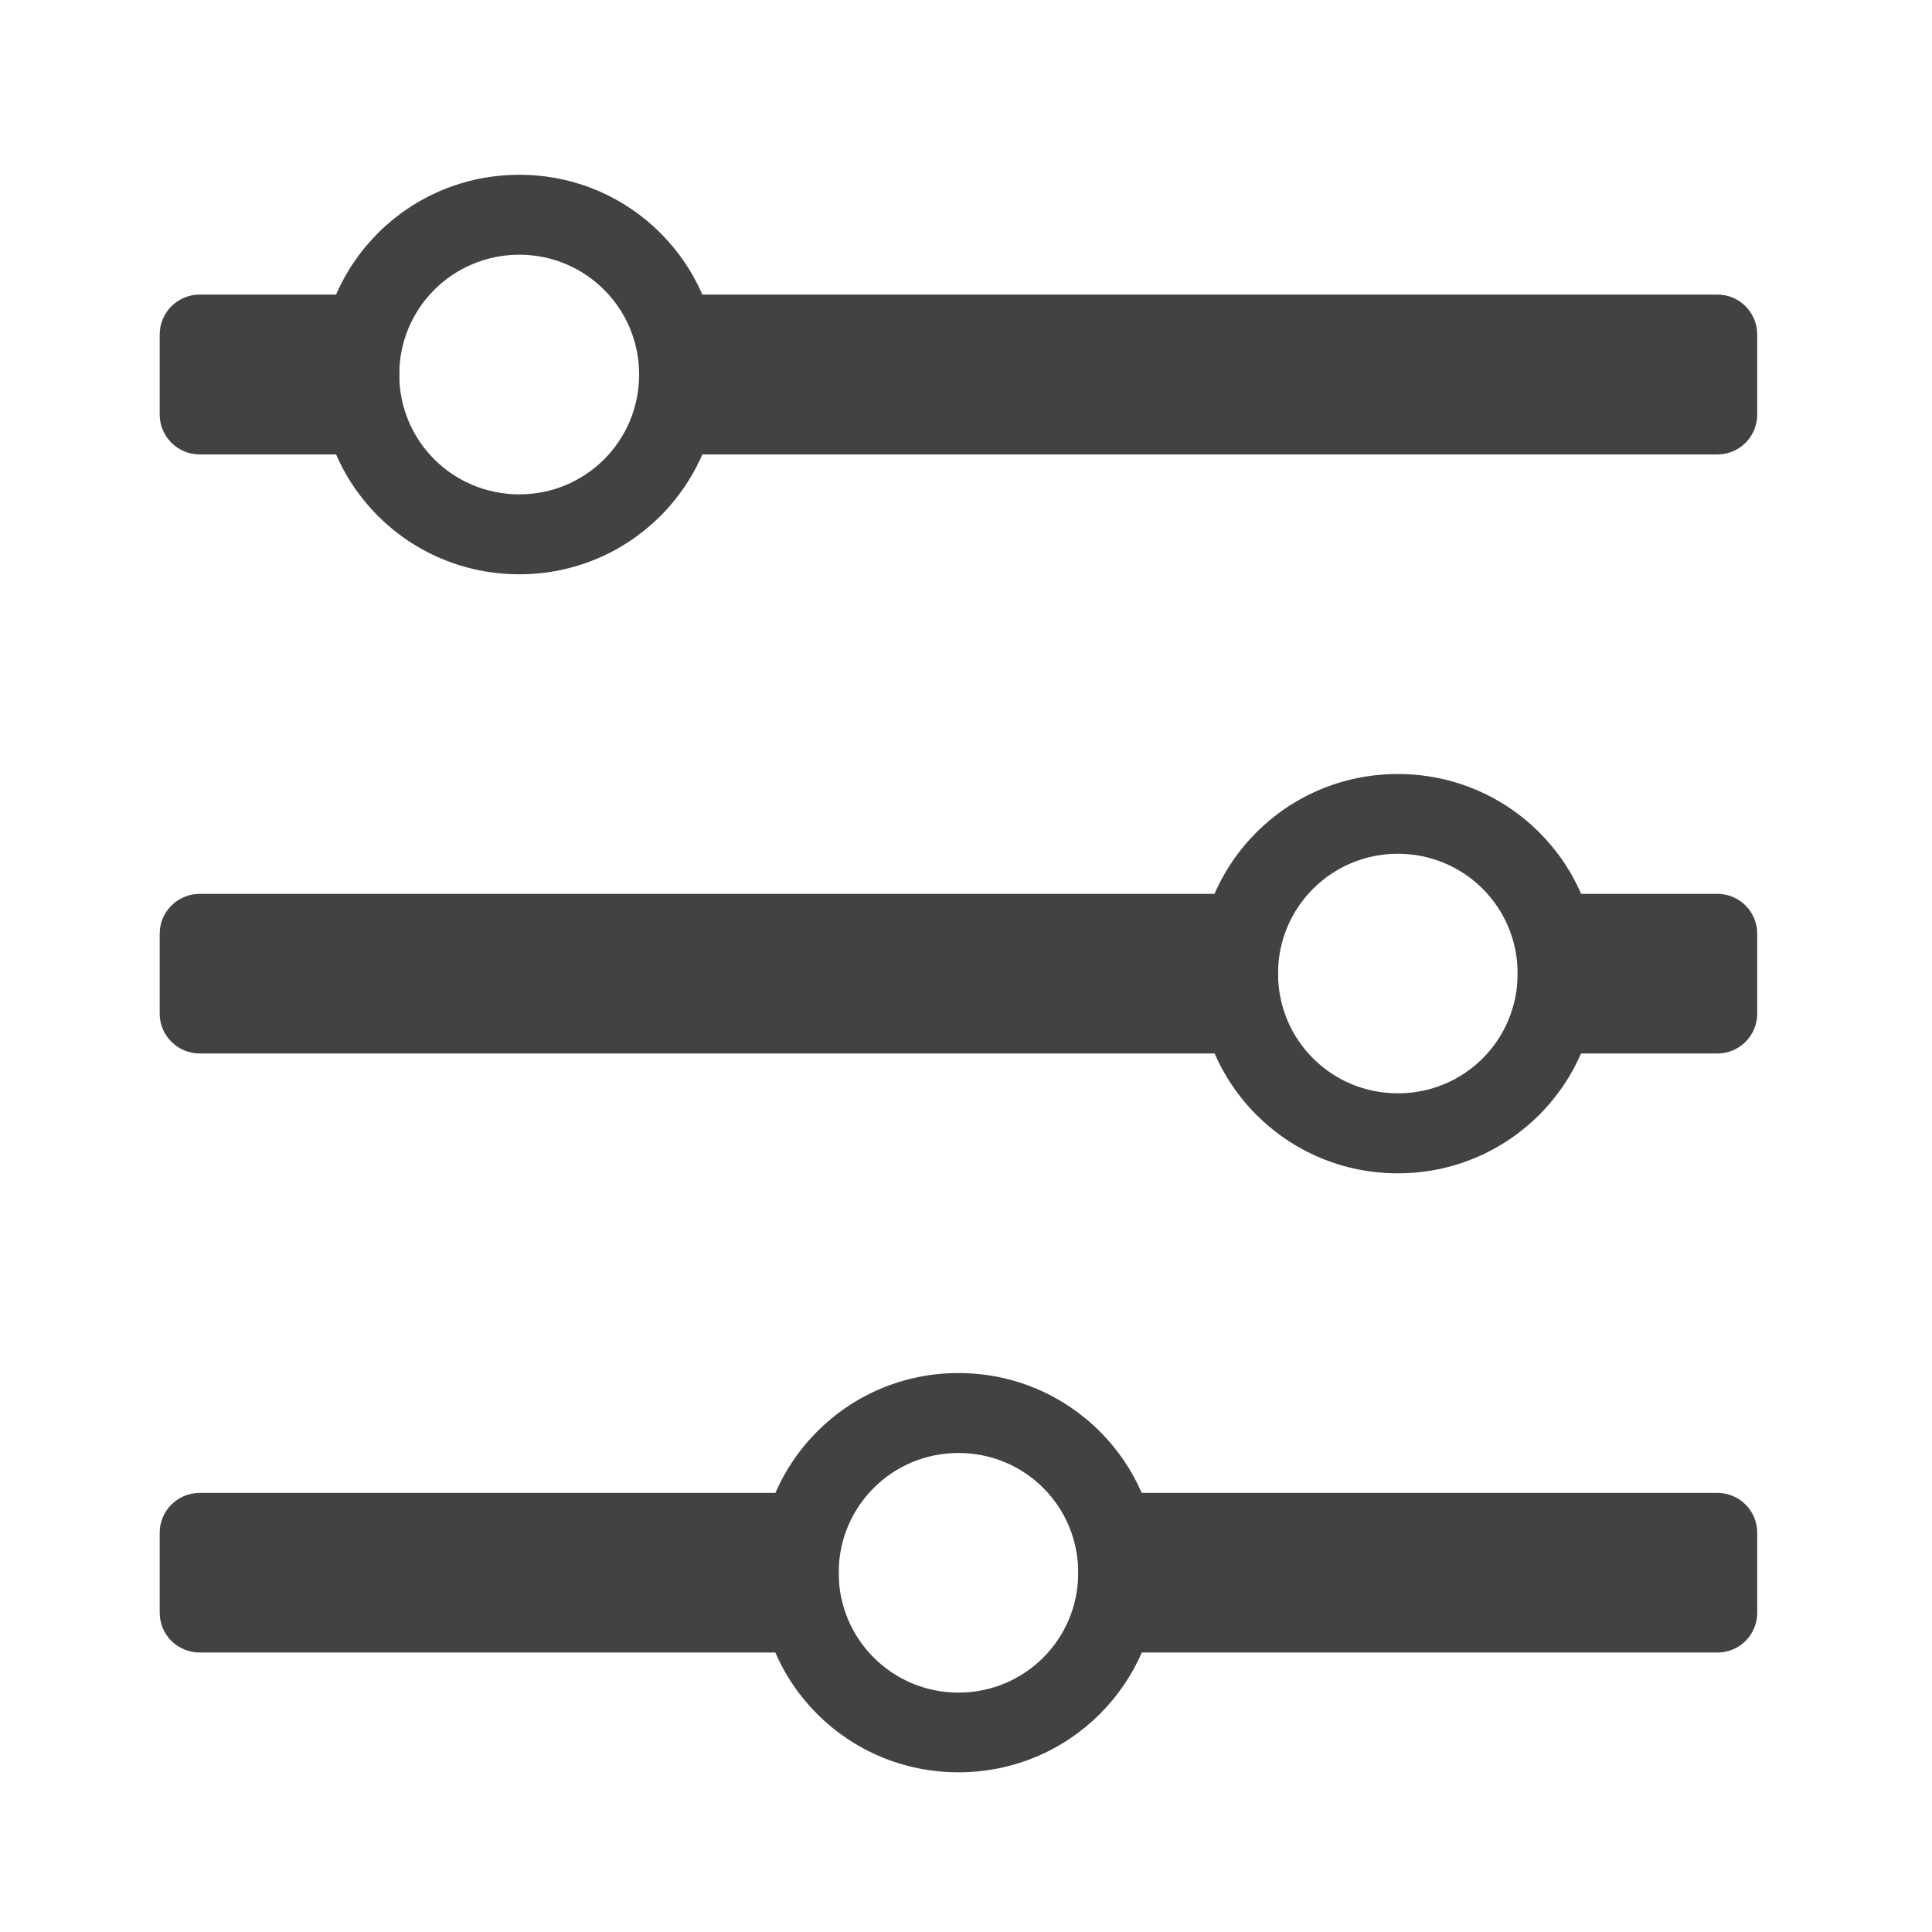 
<svg xmlns="http://www.w3.org/2000/svg" xmlns:xlink="http://www.w3.org/1999/xlink" width="32px" height="32px" viewBox="0 0 32 32" version="1.1">
<g id="surface1">
     <defs>
  <style id="current-color-scheme" type="text/css">
   .ColorScheme-Text { color:#424242; } .ColorScheme-Highlight { color:#eeeeee; }
  </style>
 </defs>
<path style="fill:currentColor" class="ColorScheme-Text" d="M 5.953 7.527 L 3.309 7.527 C 2.941 7.527 2.645 7.23 2.645 6.867 L 2.645 5.543 C 2.645 5.176 2.941 4.879 3.309 4.879 L 5.953 4.879 C 6.32 4.879 6.613 5.176 6.613 5.543 L 6.613 6.867 C 6.613 7.23 6.32 7.527 5.953 7.527 Z M 5.953 7.527 "/>
     <defs>
  <style id="current-color-scheme" type="text/css">
   .ColorScheme-Text { color:#424242; } .ColorScheme-Highlight { color:#eeeeee; }
  </style>
 </defs>
<path style="fill:currentColor" class="ColorScheme-Text" d="M 8.602 2.895 C 6.766 2.895 5.293 4.371 5.293 6.203 C 5.293 8.035 6.766 9.512 8.602 9.512 C 10.434 9.512 11.906 8.035 11.906 6.203 C 11.906 4.371 10.434 2.895 8.602 2.895 Z M 8.602 4.219 C 9.699 4.219 10.586 5.105 10.586 6.203 C 10.586 7.305 9.699 8.188 8.602 8.188 C 7.5 8.188 6.613 7.305 6.613 6.203 C 6.613 5.105 7.5 4.219 8.602 4.219 Z M 8.602 4.219 "/>
     <defs>
  <style id="current-color-scheme" type="text/css">
   .ColorScheme-Text { color:#424242; } .ColorScheme-Highlight { color:#eeeeee; }
  </style>
 </defs>
<path style="fill:currentColor" class="ColorScheme-Text" d="M 28.445 7.527 L 11.246 7.527 C 10.879 7.527 10.586 7.23 10.586 6.867 L 10.586 5.543 C 10.586 5.176 10.879 4.879 11.246 4.879 L 28.445 4.879 C 28.812 4.879 29.105 5.176 29.105 5.543 L 29.105 6.867 C 29.105 7.23 28.812 7.527 28.445 7.527 Z M 28.445 7.527 "/>
     <defs>
  <style id="current-color-scheme" type="text/css">
   .ColorScheme-Text { color:#424242; } .ColorScheme-Highlight { color:#eeeeee; }
  </style>
 </defs>
<path style="fill:currentColor" class="ColorScheme-Text" d="M 13.23 27.371 L 3.309 27.371 C 2.941 27.371 2.645 27.078 2.645 26.711 L 2.645 25.387 C 2.645 25.023 2.941 24.727 3.309 24.727 L 13.23 24.727 C 13.598 24.727 13.891 25.023 13.891 25.387 L 13.891 26.711 C 13.891 27.078 13.598 27.371 13.23 27.371 Z M 13.23 27.371 "/>
     <defs>
  <style id="current-color-scheme" type="text/css">
   .ColorScheme-Text { color:#424242; } .ColorScheme-Highlight { color:#eeeeee; }
  </style>
 </defs>
<path style="fill:currentColor" class="ColorScheme-Text" d="M 15.875 22.742 C 14.043 22.742 12.57 24.219 12.57 26.051 C 12.57 27.883 14.043 29.355 15.875 29.355 C 17.707 29.355 19.184 27.883 19.184 26.051 C 19.184 24.219 17.707 22.742 15.875 22.742 Z M 15.875 24.066 C 16.977 24.066 17.859 24.949 17.859 26.051 C 17.859 27.148 16.977 28.035 15.875 28.035 C 14.777 28.035 13.891 27.148 13.891 26.051 C 13.891 24.949 14.777 24.066 15.875 24.066 Z M 15.875 24.066 "/>
     <defs>
  <style id="current-color-scheme" type="text/css">
   .ColorScheme-Text { color:#424242; } .ColorScheme-Highlight { color:#eeeeee; }
  </style>
 </defs>
<path style="fill:currentColor" class="ColorScheme-Text" d="M 28.445 27.371 L 18.523 27.371 C 18.156 27.371 17.859 27.078 17.859 26.711 L 17.859 25.387 C 17.859 25.023 18.156 24.727 18.523 24.727 L 28.445 24.727 C 28.812 24.727 29.105 25.023 29.105 25.387 L 29.105 26.711 C 29.105 27.078 28.812 27.371 28.445 27.371 Z M 28.445 27.371 "/>
     <defs>
  <style id="current-color-scheme" type="text/css">
   .ColorScheme-Text { color:#424242; } .ColorScheme-Highlight { color:#eeeeee; }
  </style>
 </defs>
<path style="fill:currentColor" class="ColorScheme-Text" d="M 25.801 17.449 L 28.445 17.449 C 28.812 17.449 29.105 17.152 29.105 16.789 L 29.105 15.465 C 29.105 15.102 28.812 14.805 28.445 14.805 L 25.801 14.805 C 25.434 14.805 25.137 15.102 25.137 15.465 L 25.137 16.789 C 25.137 17.152 25.434 17.449 25.801 17.449 Z M 25.801 17.449 "/>
     <defs>
  <style id="current-color-scheme" type="text/css">
   .ColorScheme-Text { color:#424242; } .ColorScheme-Highlight { color:#eeeeee; }
  </style>
 </defs>
<path style="fill:currentColor" class="ColorScheme-Text" d="M 23.152 12.82 C 24.984 12.82 26.461 14.293 26.461 16.125 C 26.461 17.957 24.984 19.434 23.152 19.434 C 21.32 19.434 19.844 17.957 19.844 16.125 C 19.844 14.293 21.32 12.82 23.152 12.82 Z M 23.152 14.141 C 22.055 14.141 21.168 15.027 21.168 16.125 C 21.168 17.227 22.055 18.109 23.152 18.109 C 24.254 18.109 25.137 17.227 25.137 16.125 C 25.137 15.027 24.254 14.141 23.152 14.141 Z M 23.152 14.141 "/>
     <defs>
  <style id="current-color-scheme" type="text/css">
   .ColorScheme-Text { color:#424242; } .ColorScheme-Highlight { color:#eeeeee; }
  </style>
 </defs>
<path style="fill:currentColor" class="ColorScheme-Text" d="M 3.309 17.449 L 20.508 17.449 C 20.871 17.449 21.168 17.152 21.168 16.789 L 21.168 15.465 C 21.168 15.102 20.871 14.805 20.508 14.805 L 3.309 14.805 C 2.941 14.805 2.645 15.102 2.645 15.465 L 2.645 16.789 C 2.645 17.152 2.941 17.449 3.309 17.449 Z M 3.309 17.449 "/>
</g>
</svg>
